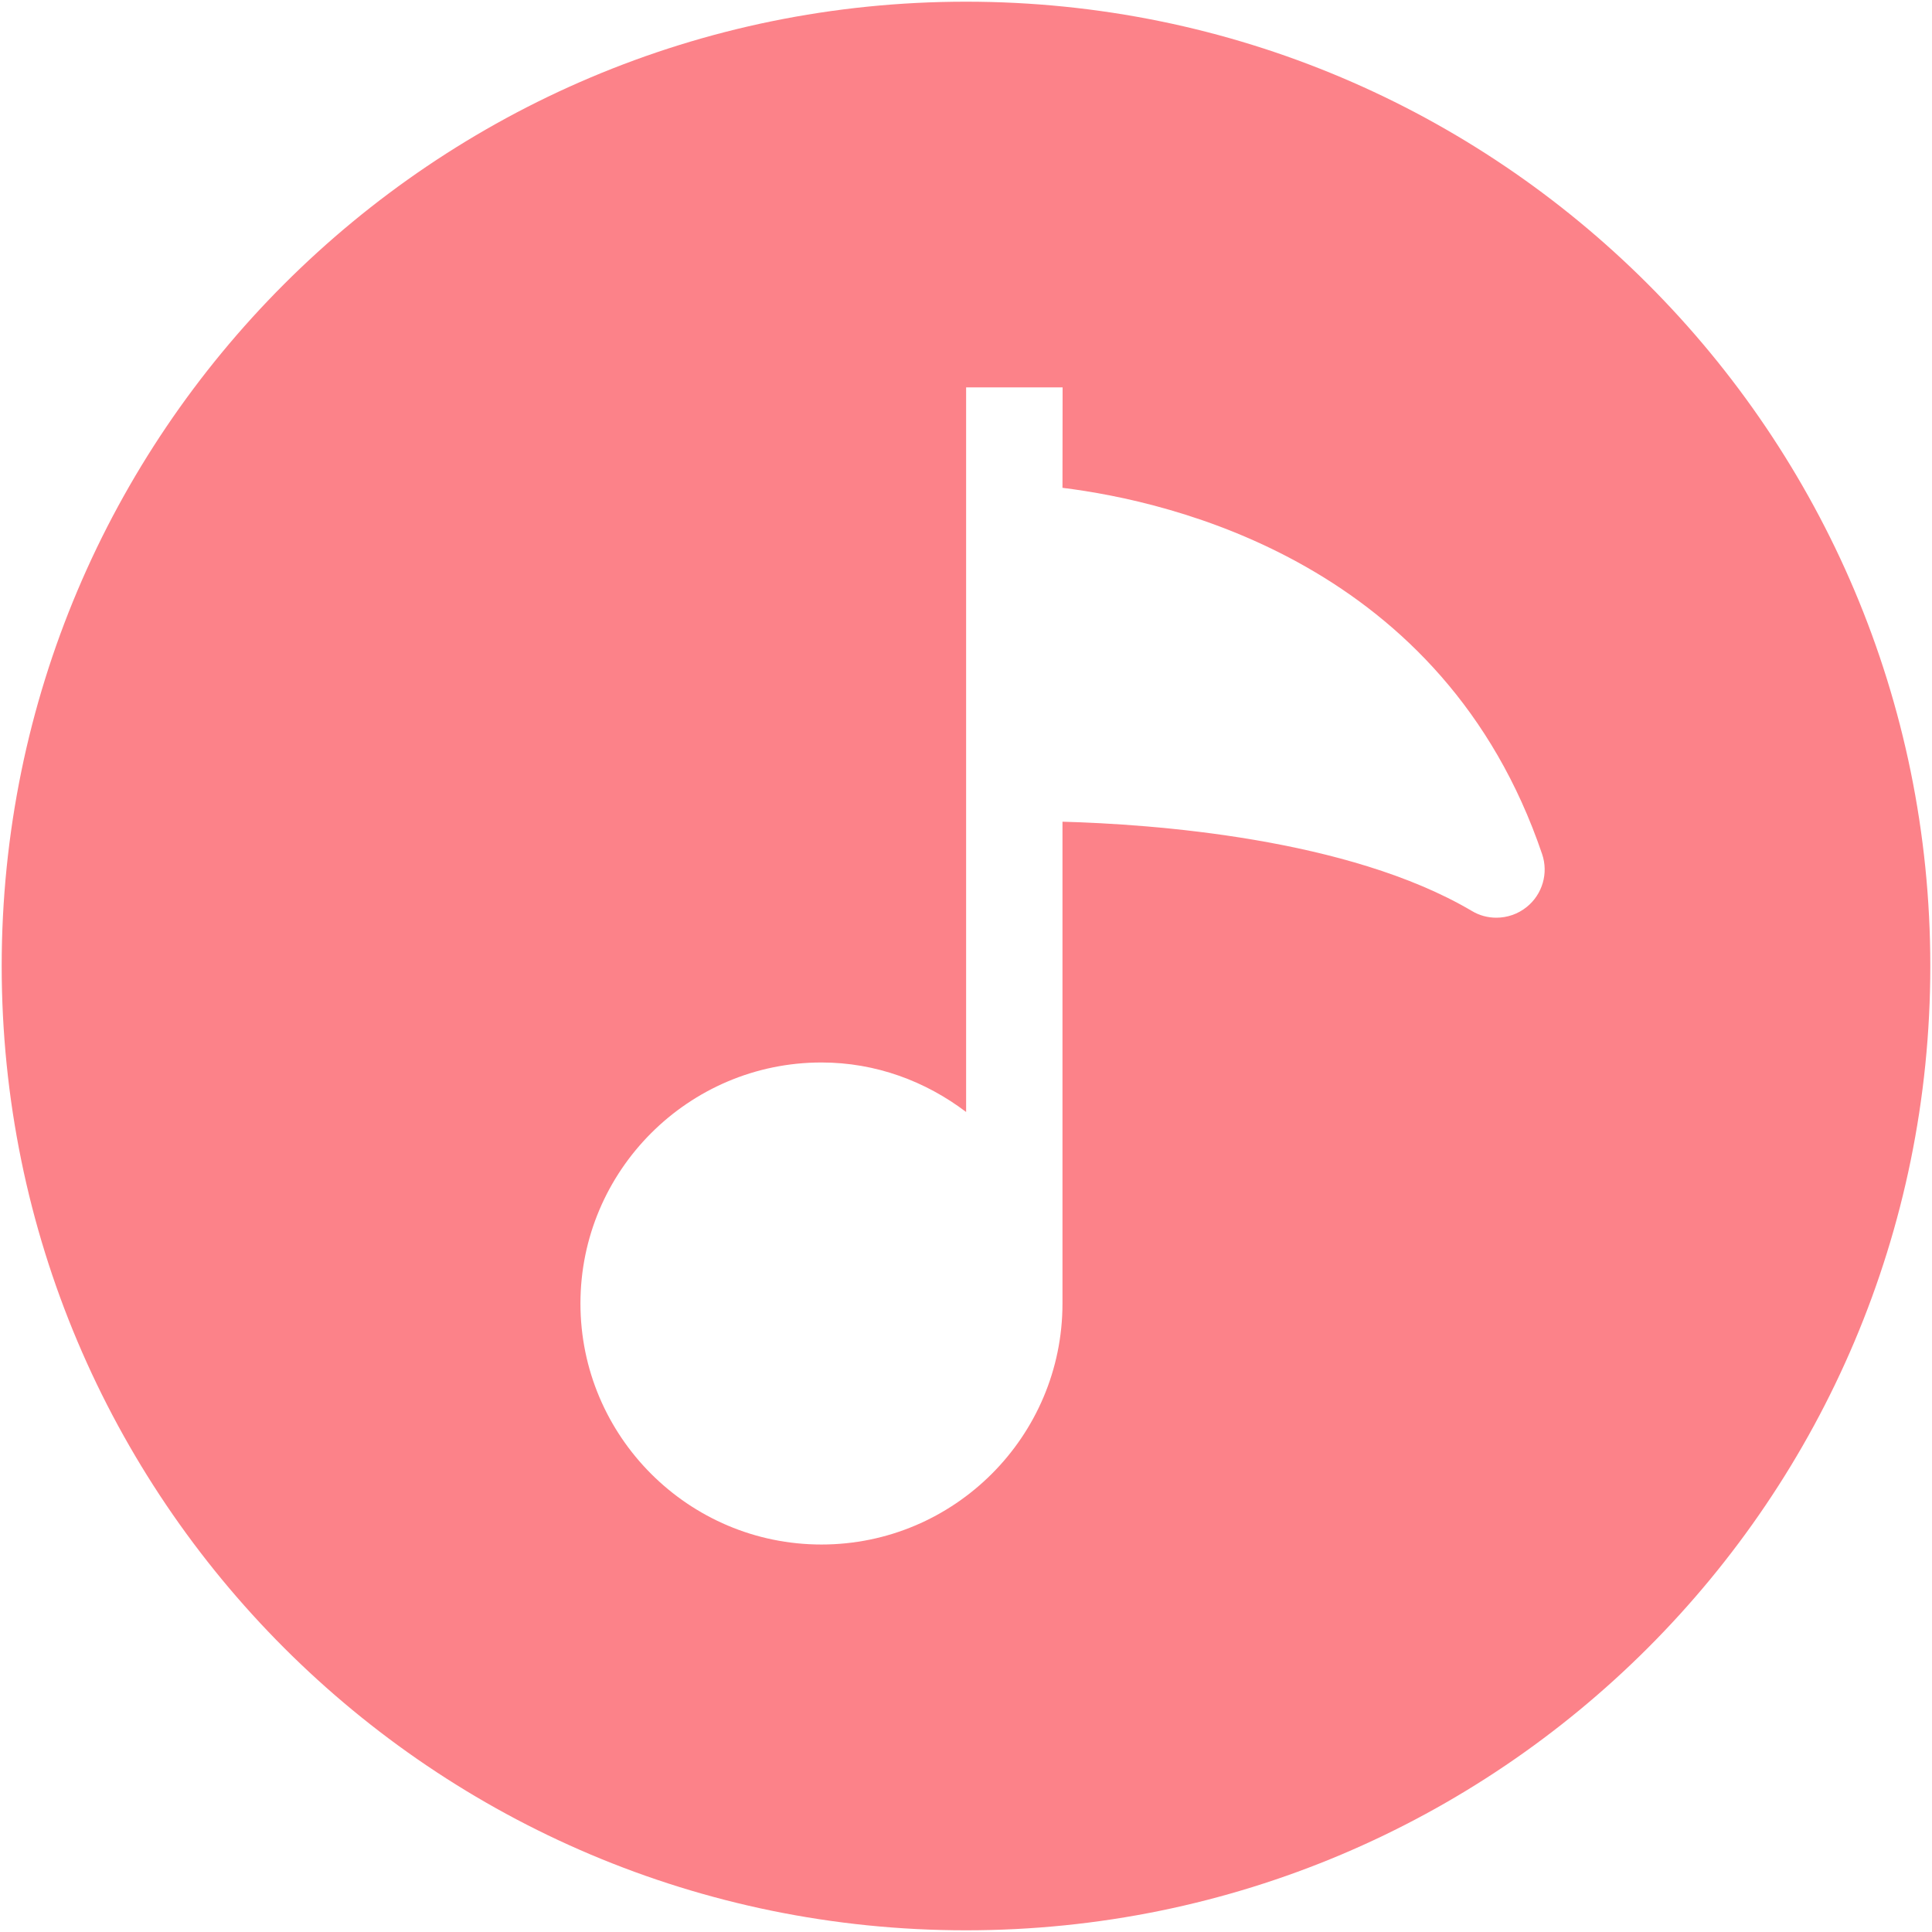 <!--
  Derived from vsc-material-theme-icons
  Licensed under Apache License 2.0
  http://www.apache.org/licenses/LICENSE-2.0

  Modified under GPLv3
-->
<svg viewBox="0 0 16 16" xmlns="http://www.w3.org/2000/svg">
  <path
    fill-rule="evenodd"
    d="m 15.986,8 c 0,4.411 -3.575,7.986 -7.986,7.986 C 3.589,15.986 0.014,12.411 0.014,8 0.014,3.589 3.589,0.014 8,0.014 c 4.411,0 7.986,3.575 7.986,7.986 z M 8.799,4.04 c 0.914,0.113 3.157,0.631 3.972,3.033 0.054,0.158 0.003,0.333 -0.127,0.438 -0.073,0.059 -0.162,0.089 -0.252,0.089 -0.07,0 -0.14,-0.018 -0.203,-0.056 C 11.166,6.94 9.538,6.825 8.799,6.805 V 10.795 c 0,1.101 -0.896,1.996 -1.996,1.996 -1.101,0 -1.996,-0.896 -1.996,-1.996 0,-1.101 0.896,-1.996 1.996,-1.996 0.451,0 0.863,0.156 1.198,0.41 V 3.208 h 0.799 z"
    fill="#fc8289"
  />
</svg>
